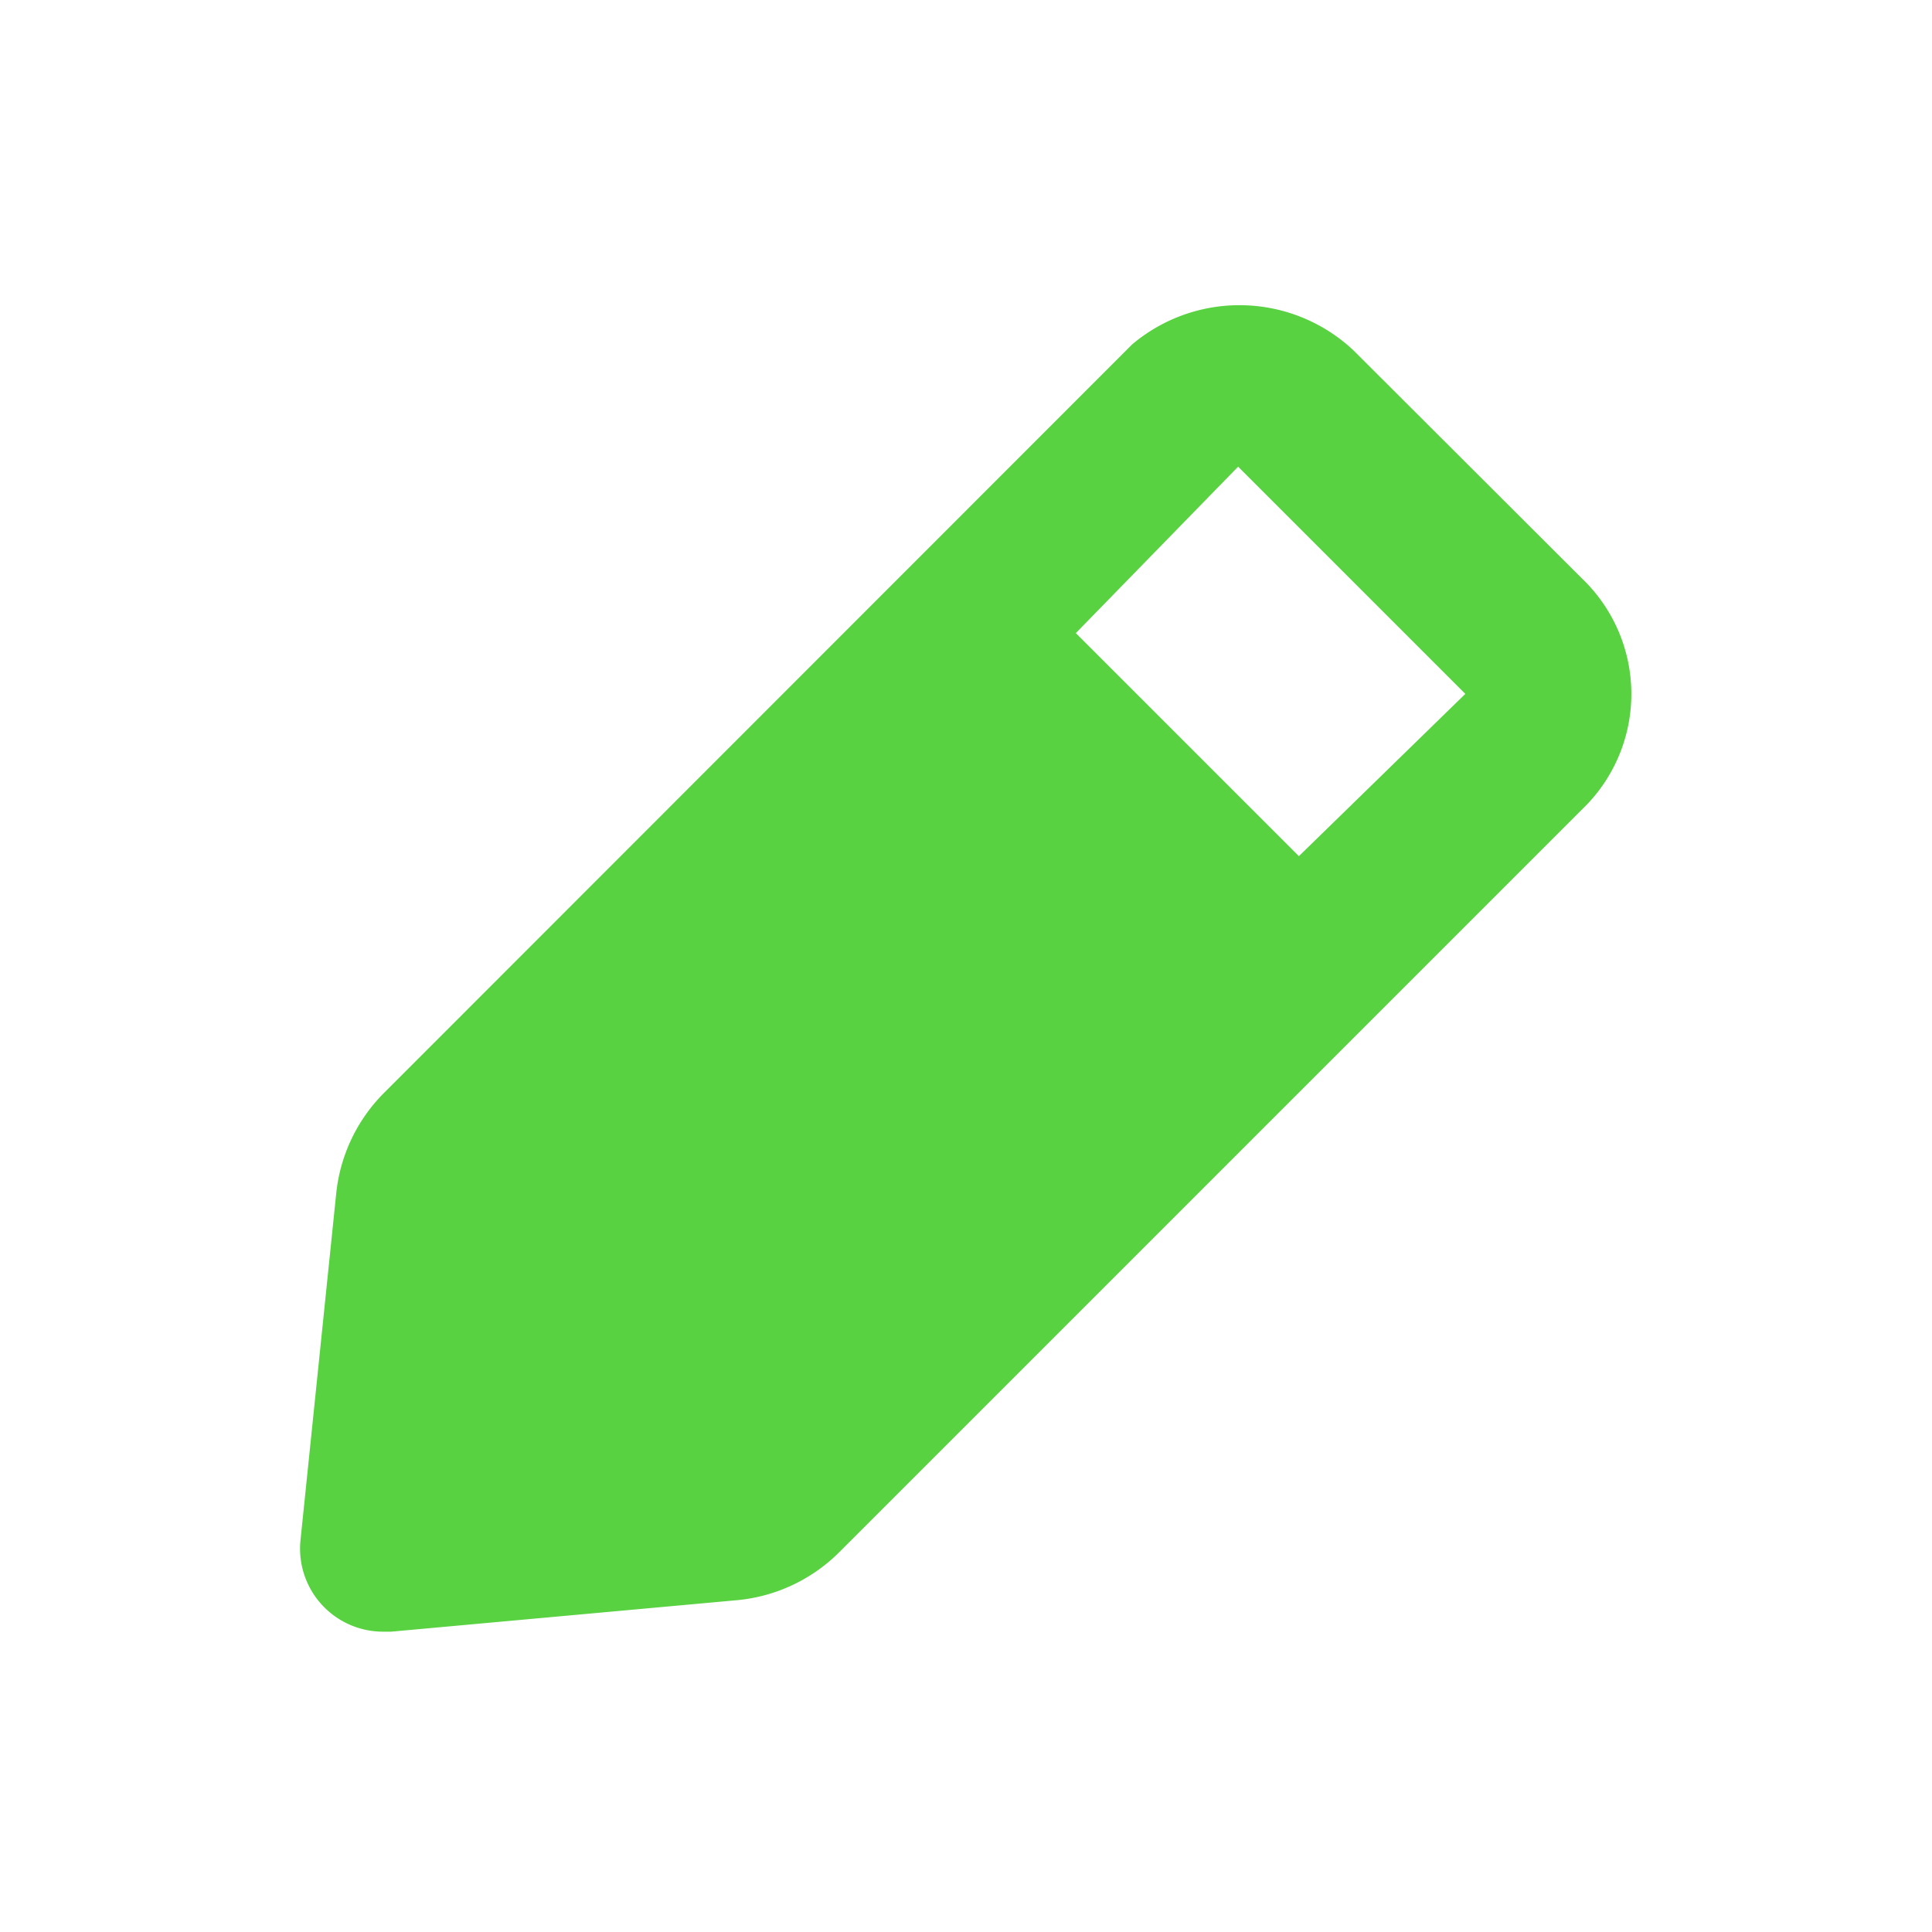 <svg xmlns="http://www.w3.org/2000/svg" width="20" height="20" viewBox="0 0 20 20">
  <g id="Layer_2" data-name="Layer 2" transform="translate(-0.206 -0.206)">
    <g id="edit" transform="translate(-0.155 -0.155)">
      <rect id="Rectangle_52" data-name="Rectangle 52" width="20" height="20" transform="translate(0.361 0.361)" fill="#58d241" opacity="0"/>
      <path id="Path_32" data-name="Path 32" d="M17.264,6.885,14.9,4.525a1.723,1.723,0,0,0-2.291-.06L4.861,12.217a1.723,1.723,0,0,0-.491,1.042L4,16.851a.859.859,0,0,0,.861.939h.078l3.592-.327a1.723,1.723,0,0,0,1.042-.491l7.752-7.752a1.654,1.654,0,0,0-.06-2.334ZM14.336,9.762,12.027,7.453l1.68-1.723,2.352,2.352Z" transform="translate(-0.529 -0.538)" fill="#58d241"/>
    </g>
  </g>
</svg>
